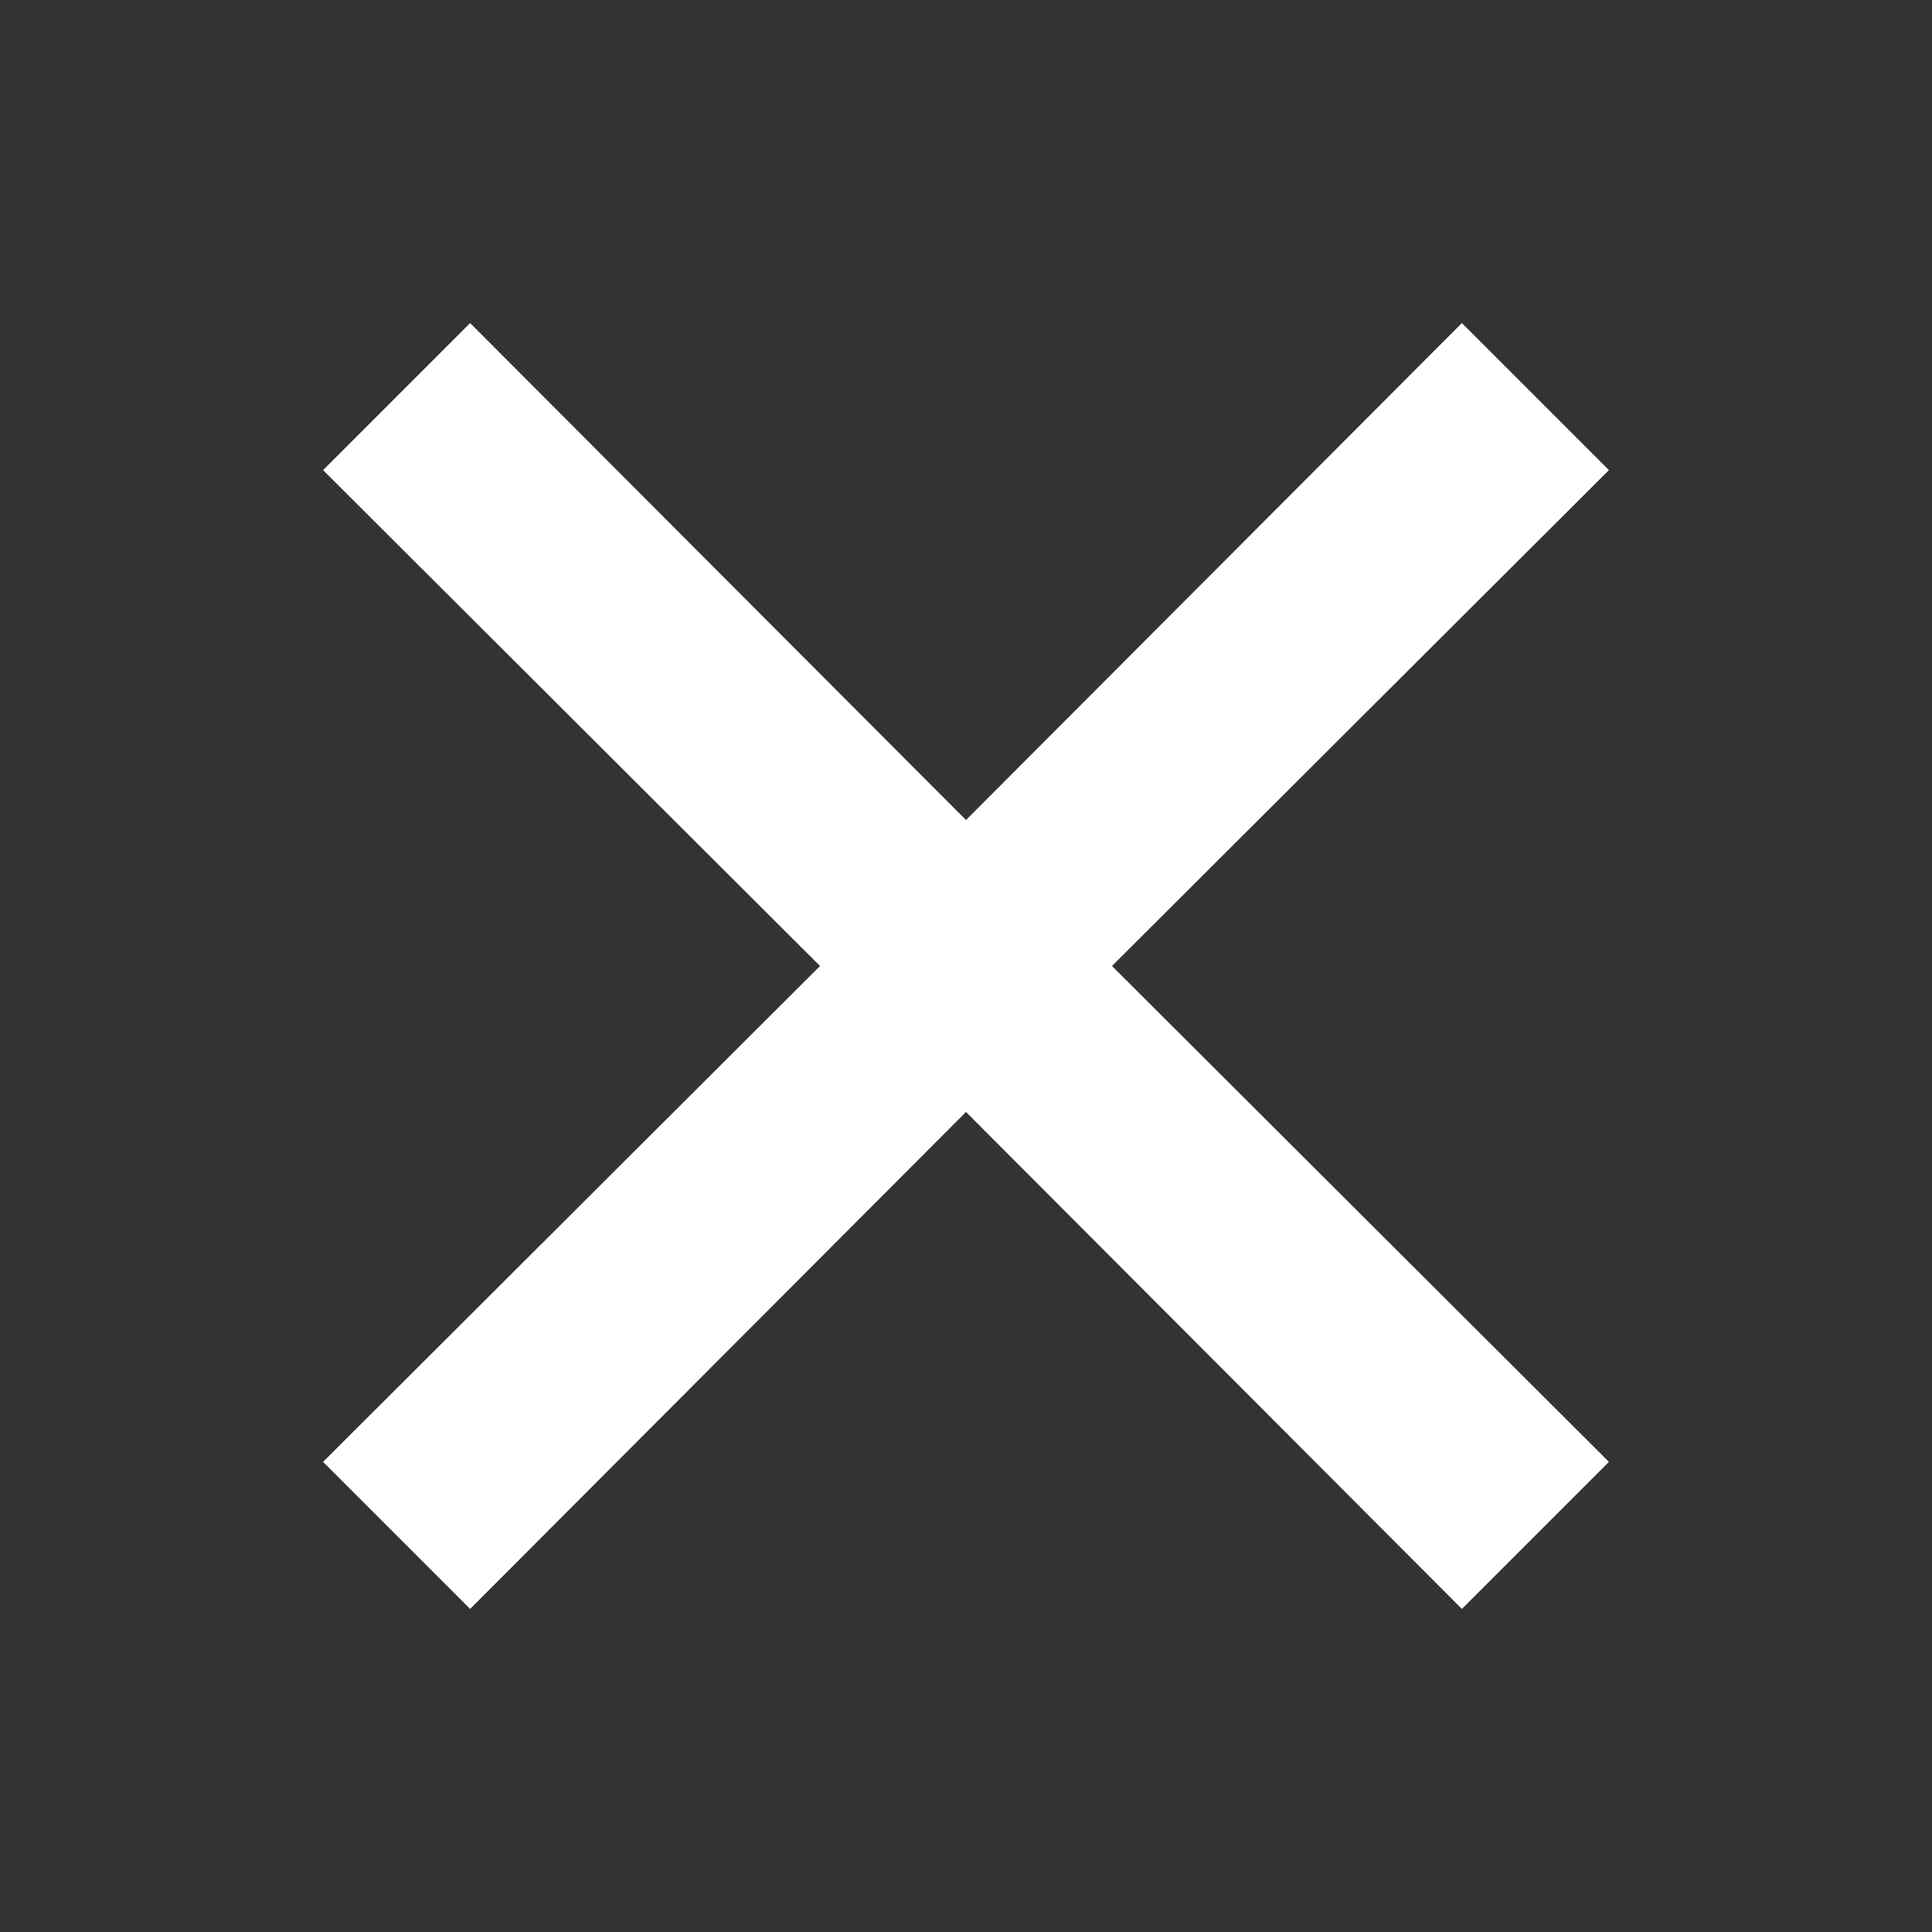 <svg id="Layer_1" data-name="Layer 1" xmlns="http://www.w3.org/2000/svg" width="18" height="18" viewBox="0 0 18 18"><rect x="0" y="0" width="18" height="18" fill="#333333" stroke="none"/><title>close</title><polygon points="14.99 13.62 13.62 14.99 9 10.36 4.38 14.99 3.01 13.62 7.64 9 3.01 4.38 4.38 3.01 9 7.64 13.62 3.01 14.99 4.38 10.36 9 14.99 13.62" fill="#fff" fill-rule="evenodd"/></svg>
